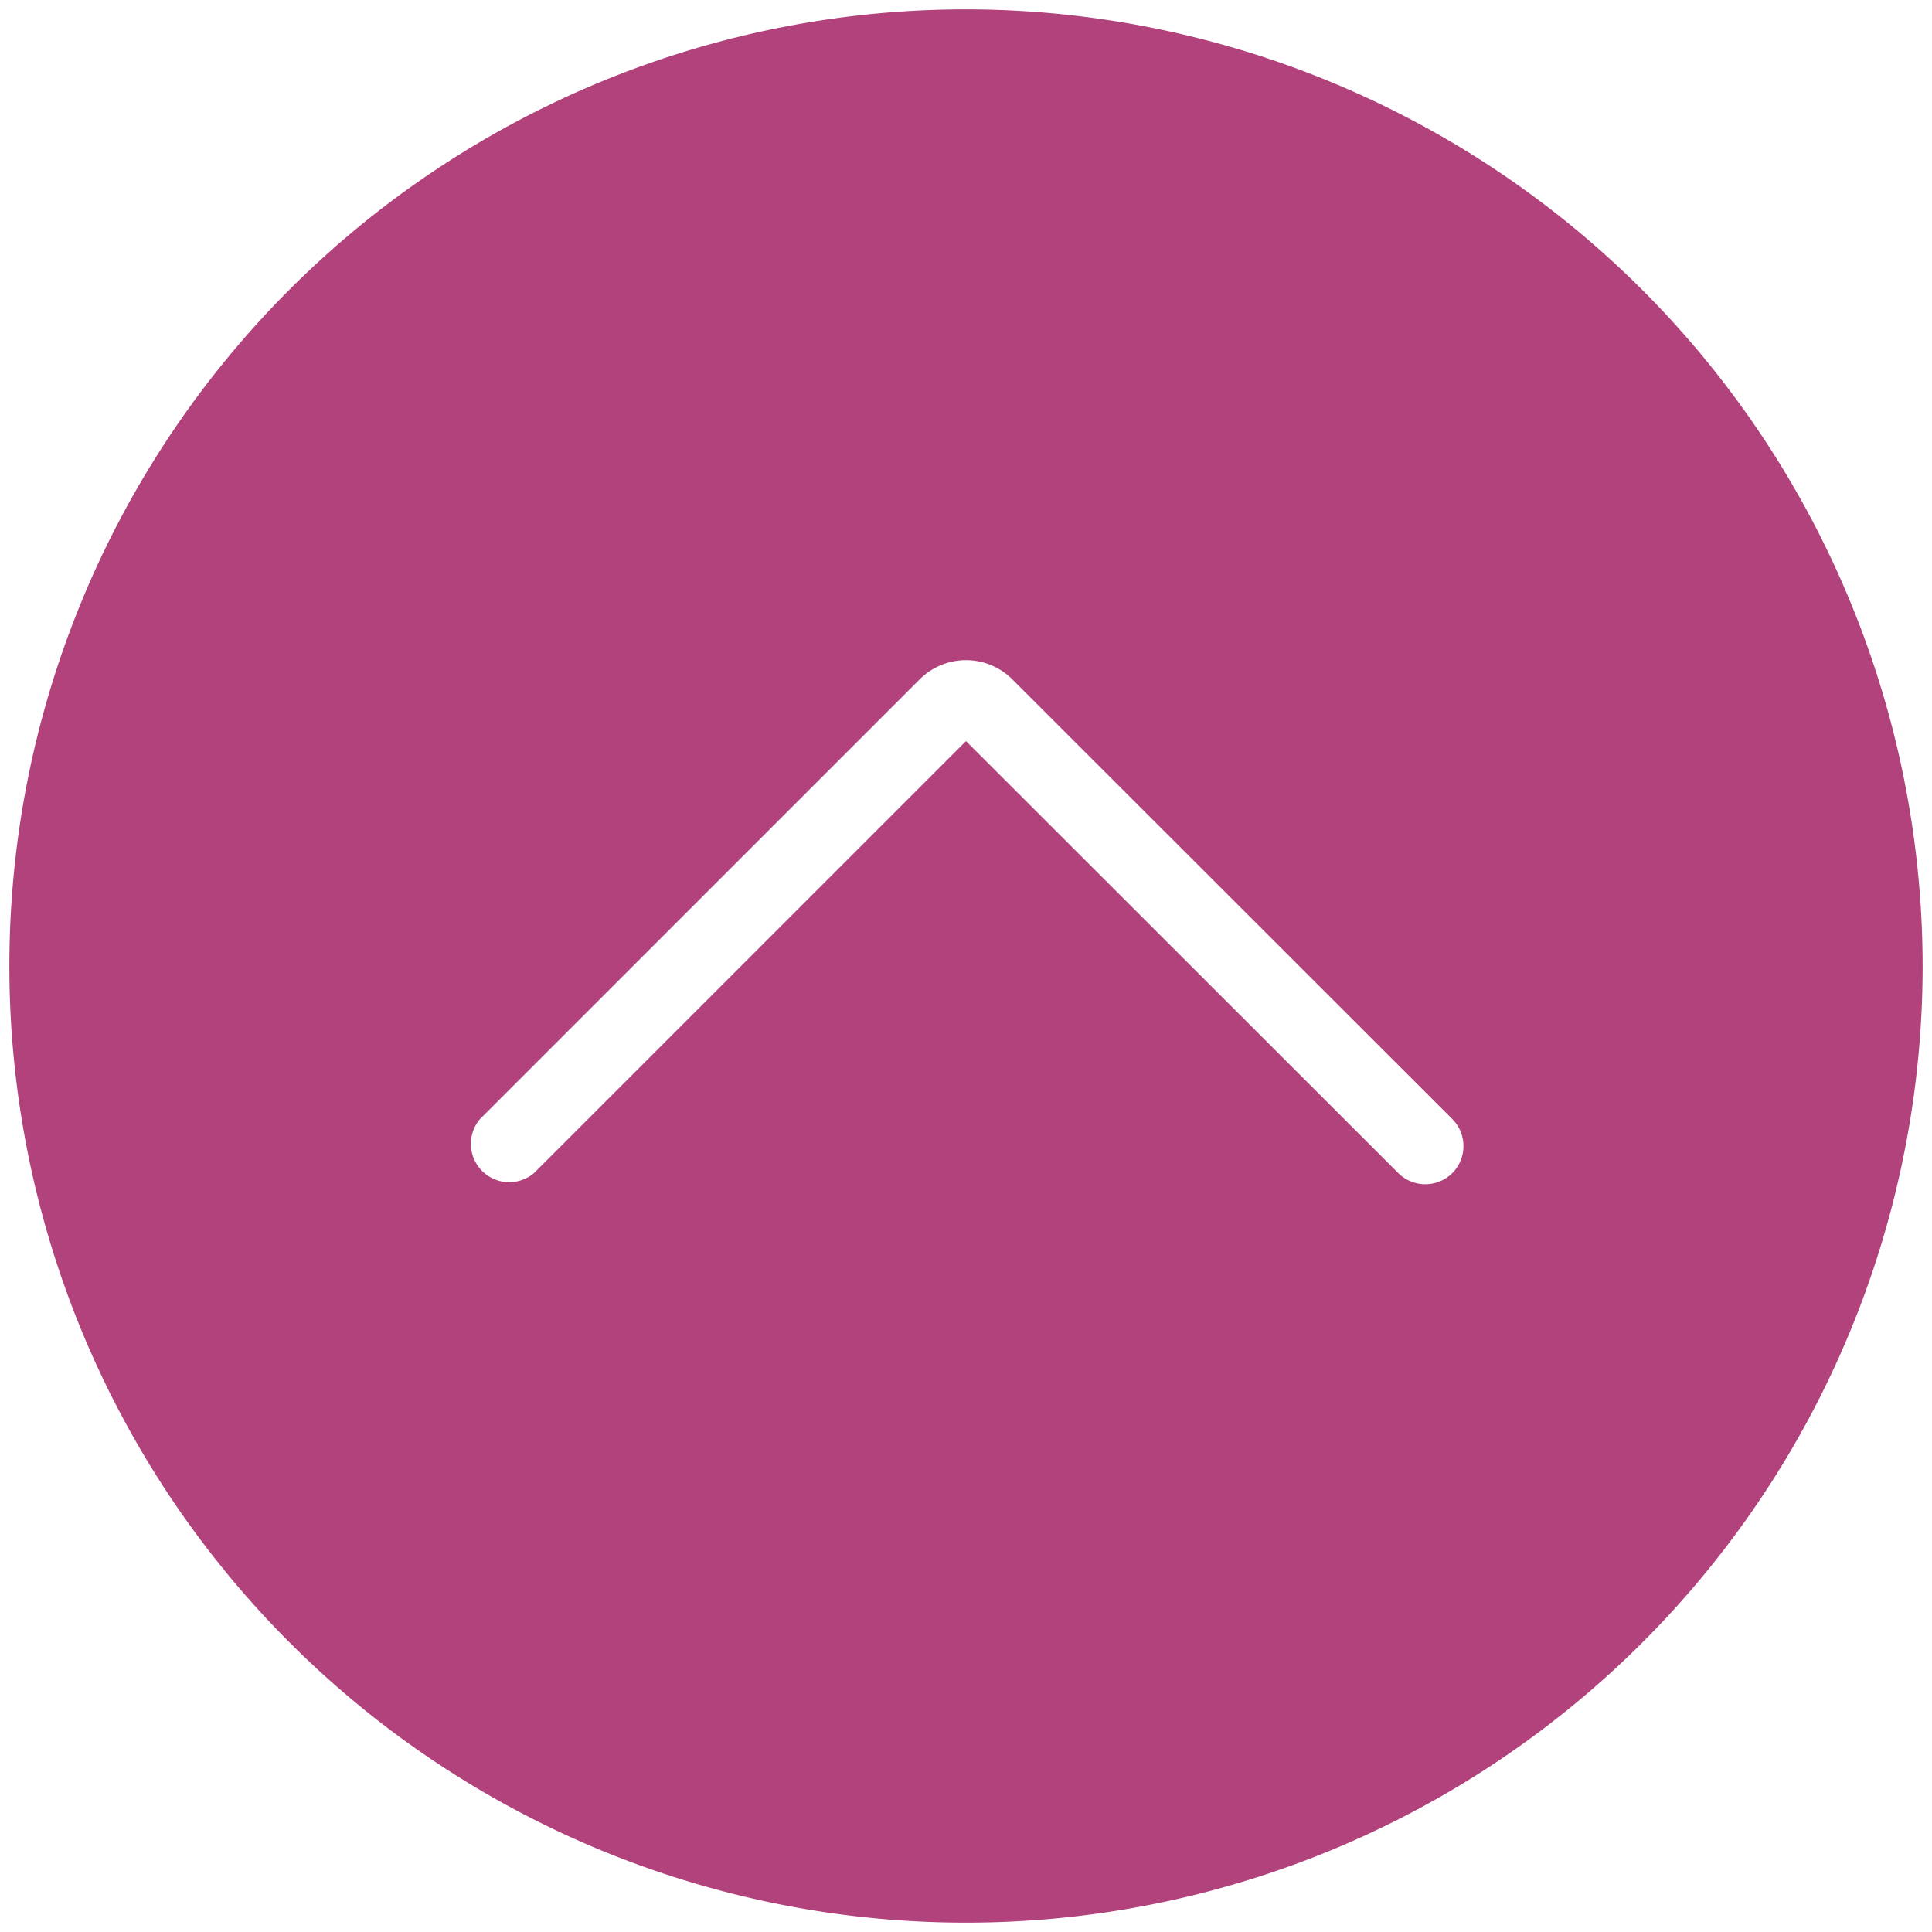 <svg id="Capa_1" data-name="Capa 1" xmlns="http://www.w3.org/2000/svg" viewBox="0 0 64 64"><defs><style>.cls-1{fill:#b2427c;}</style></defs><title>flecha arriba</title><path class="cls-1" d="M32,.31A31.69,31.69,0,1,0,63.69,32,31.72,31.72,0,0,0,32,.31ZM48.11,38.86a1.27,1.27,0,0,1-1.79,0L32,24.55,17.69,38.86a1.27,1.27,0,0,1-1.79-1.79L30.47,22.5a2.17,2.17,0,0,1,3.06,0L48.11,37.07A1.27,1.27,0,0,1,48.11,38.86Z"/></svg>